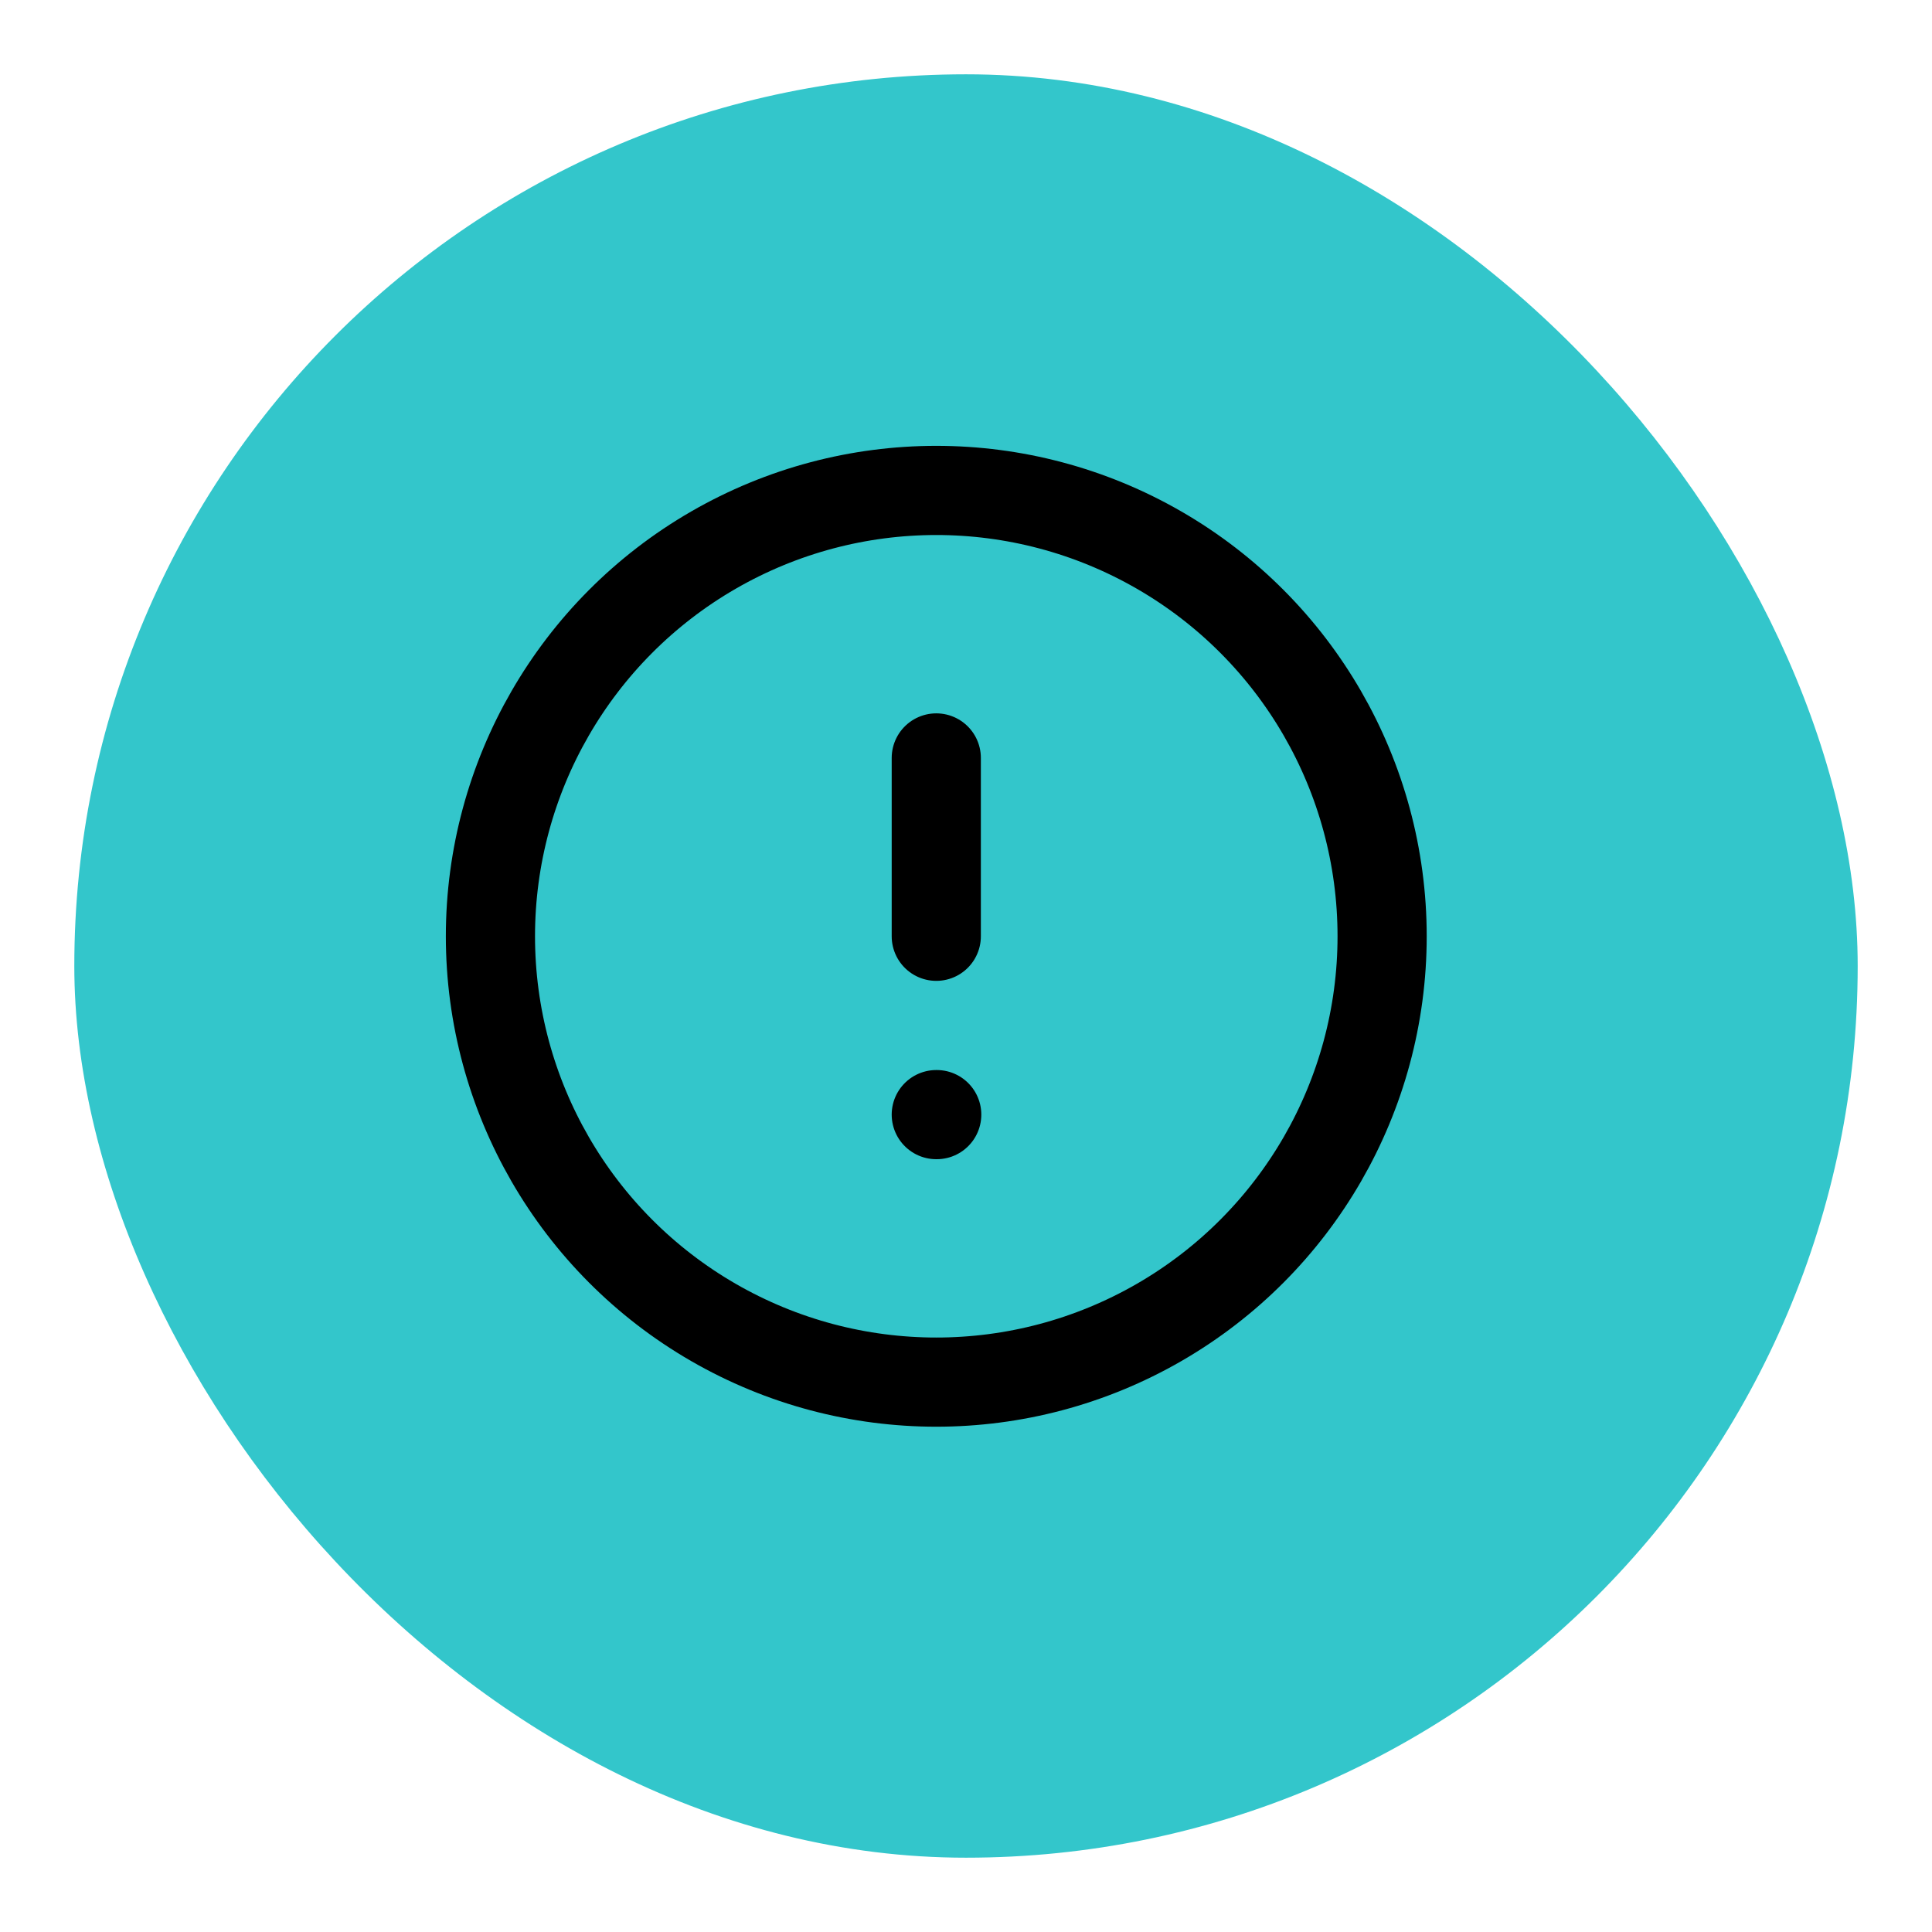 <svg xmlns="http://www.w3.org/2000/svg" width="56" height="56" viewBox="0 0 26 26"><title>alert circle</title><rect data-element="frame" x="0" y="0" width="24" height="24" rx="12" ry="12" stroke="none" fill="#33c6cb" transform="translate(1 1)"></rect><g stroke-linecap="round" class="nc-icon-wrapper" fill="none" stroke="#000" stroke-width="2" stroke-linejoin="round" transform="translate(4.8 4.8) scale(0.6)"><g transform="translate(1 1)"><circle cx="12" cy="12" r="10"></circle><path d="M12 8L12 12"></path><path d="M12 16L12.01 16"></path></g></g></svg>